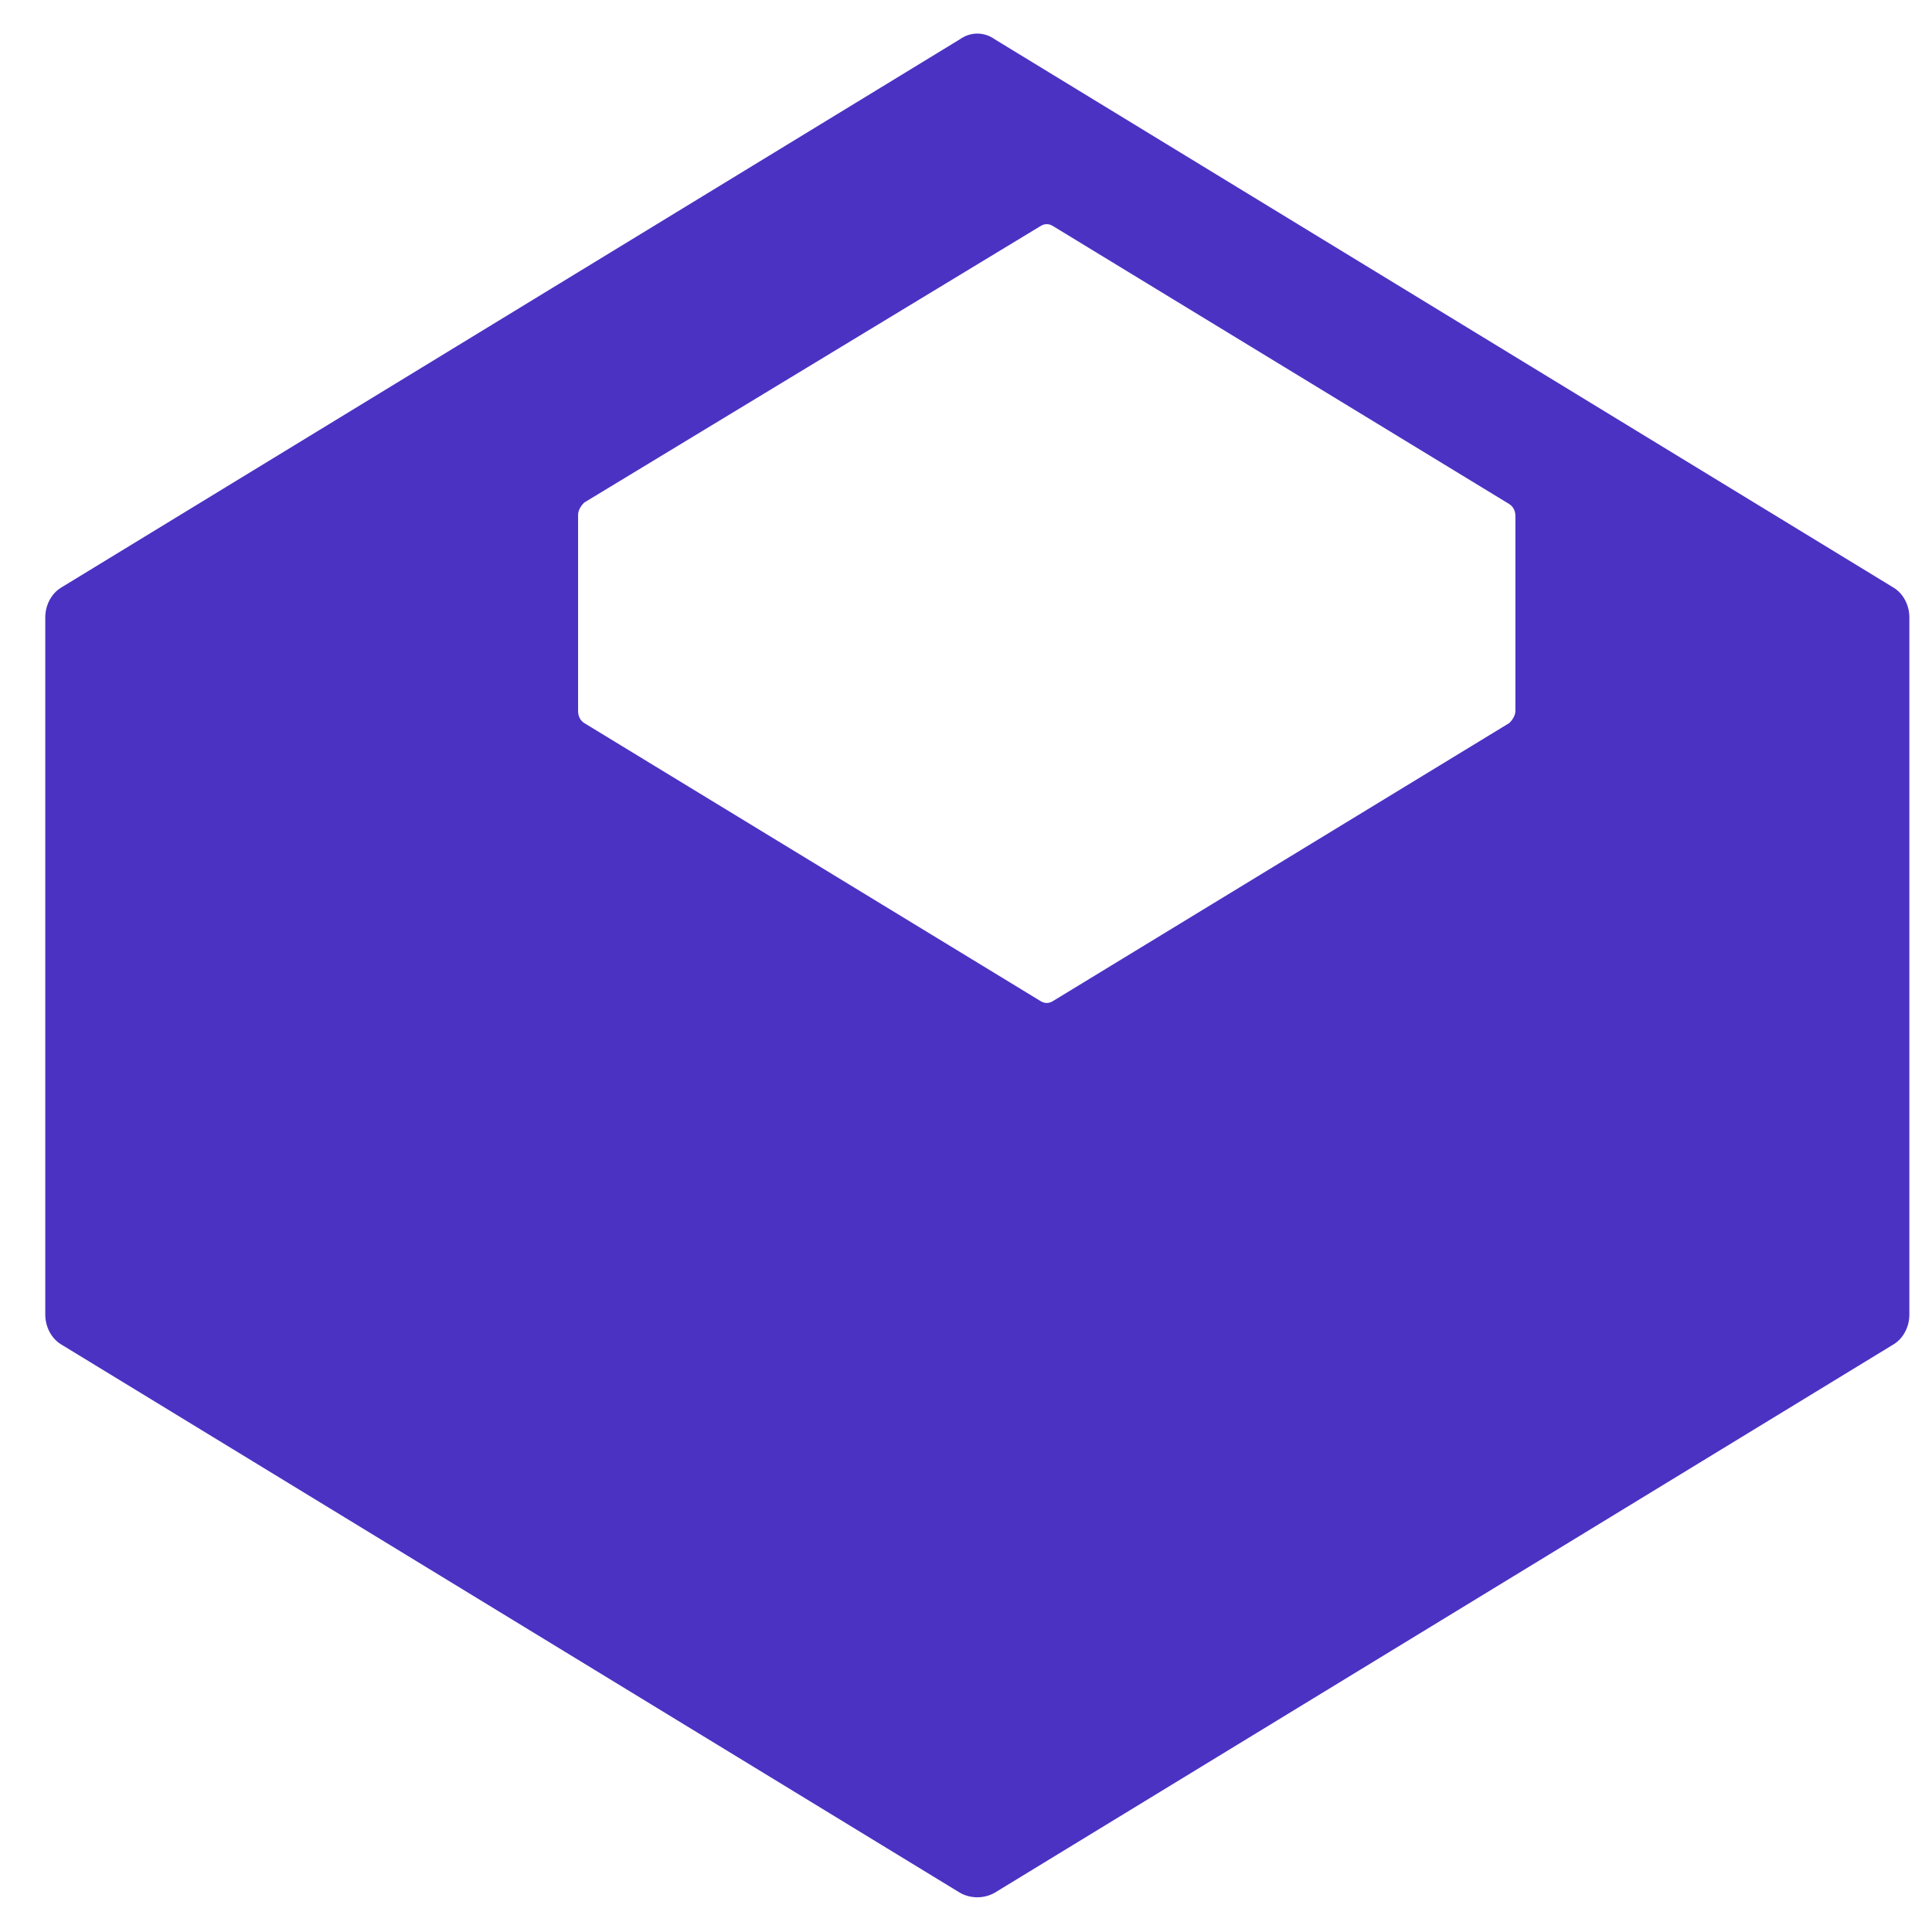 <svg xmlns="http://www.w3.org/2000/svg" viewBox="0 0 128 128">
  <path fill="#4B32C3" d="M63.6 2.6L4.1 38.9c-.7.4-1.1 1.2-1.1 2v46.2c0 .8.4 1.6 1.1 2l59.5 36.3c.7.4 1.6.4 2.3 0l59.5-36.3c.7-.4 1.1-1.2 1.1-2V40.9c0-.8-.4-1.6-1.1-2L65.9 2.6c-.7-.5-1.6-.5-2.3 0zm36.8 44.5c0 .3-.2.6-.4.8l-30.2 18.4c-.3.2-.6.2-.9 0l-30.2-18.4c-.3-.2-.4-.5-.4-.8v-13c0-.3.2-.6.4-.8L68.9 15c.3-.2.6-.2.9 0l30.2 18.4c.3.2.4.5.4.8v12.9z"/>
</svg> 